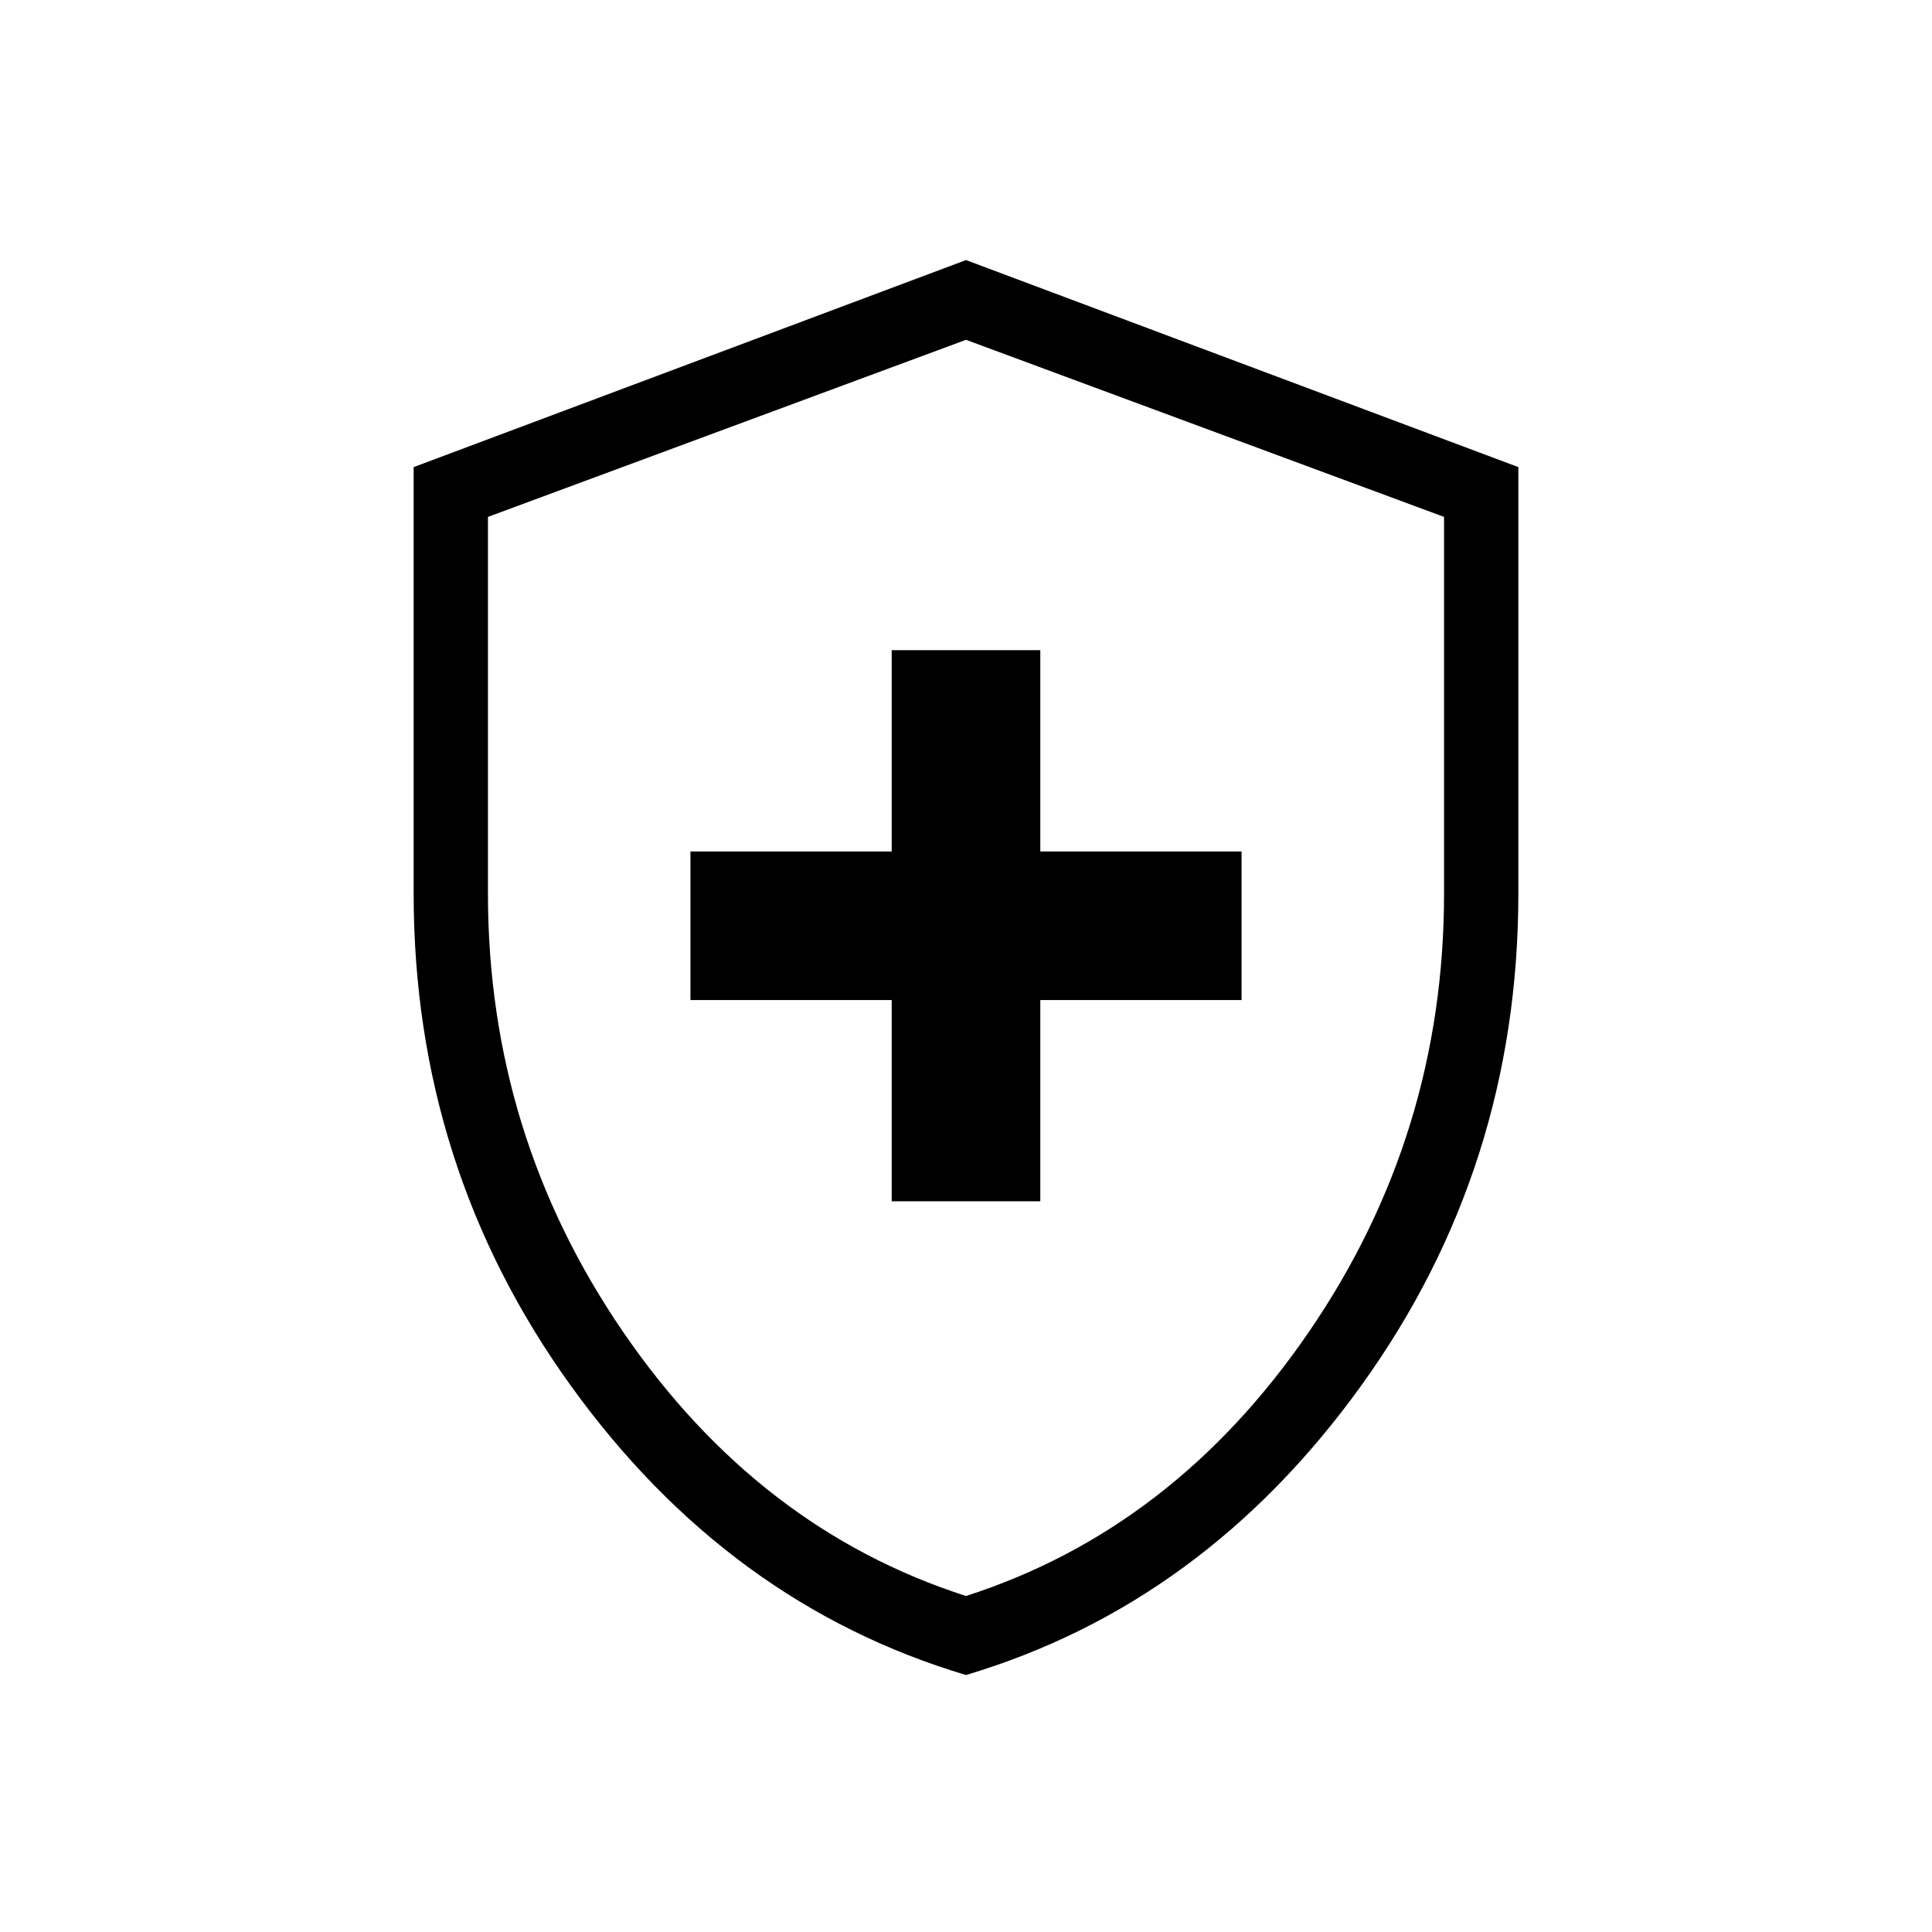 <svg xmlns="http://www.w3.org/2000/svg" height="24" viewBox="0 -960 960 960" width="24"><path d="M443.08-363.08h73.84v-100h100v-73.84h-100v-100h-73.84v100h-100v73.84h100v100ZM480-127.69q-118.13-35.25-196.3-143.68-78.16-108.42-78.16-244.68V-727.9L480-830.77 754.46-727.9v211.85q0 136.26-78.16 244.68Q598.13-162.94 480-127.69Zm0-39.27q103.17-33.15 170.35-131.18 67.19-98.04 67.19-217.86v-187.15l-237.54-88-237.54 88V-516q0 119.82 67.19 217.86Q376.83-200.11 480-166.96Zm0-312.16Z"/></svg>